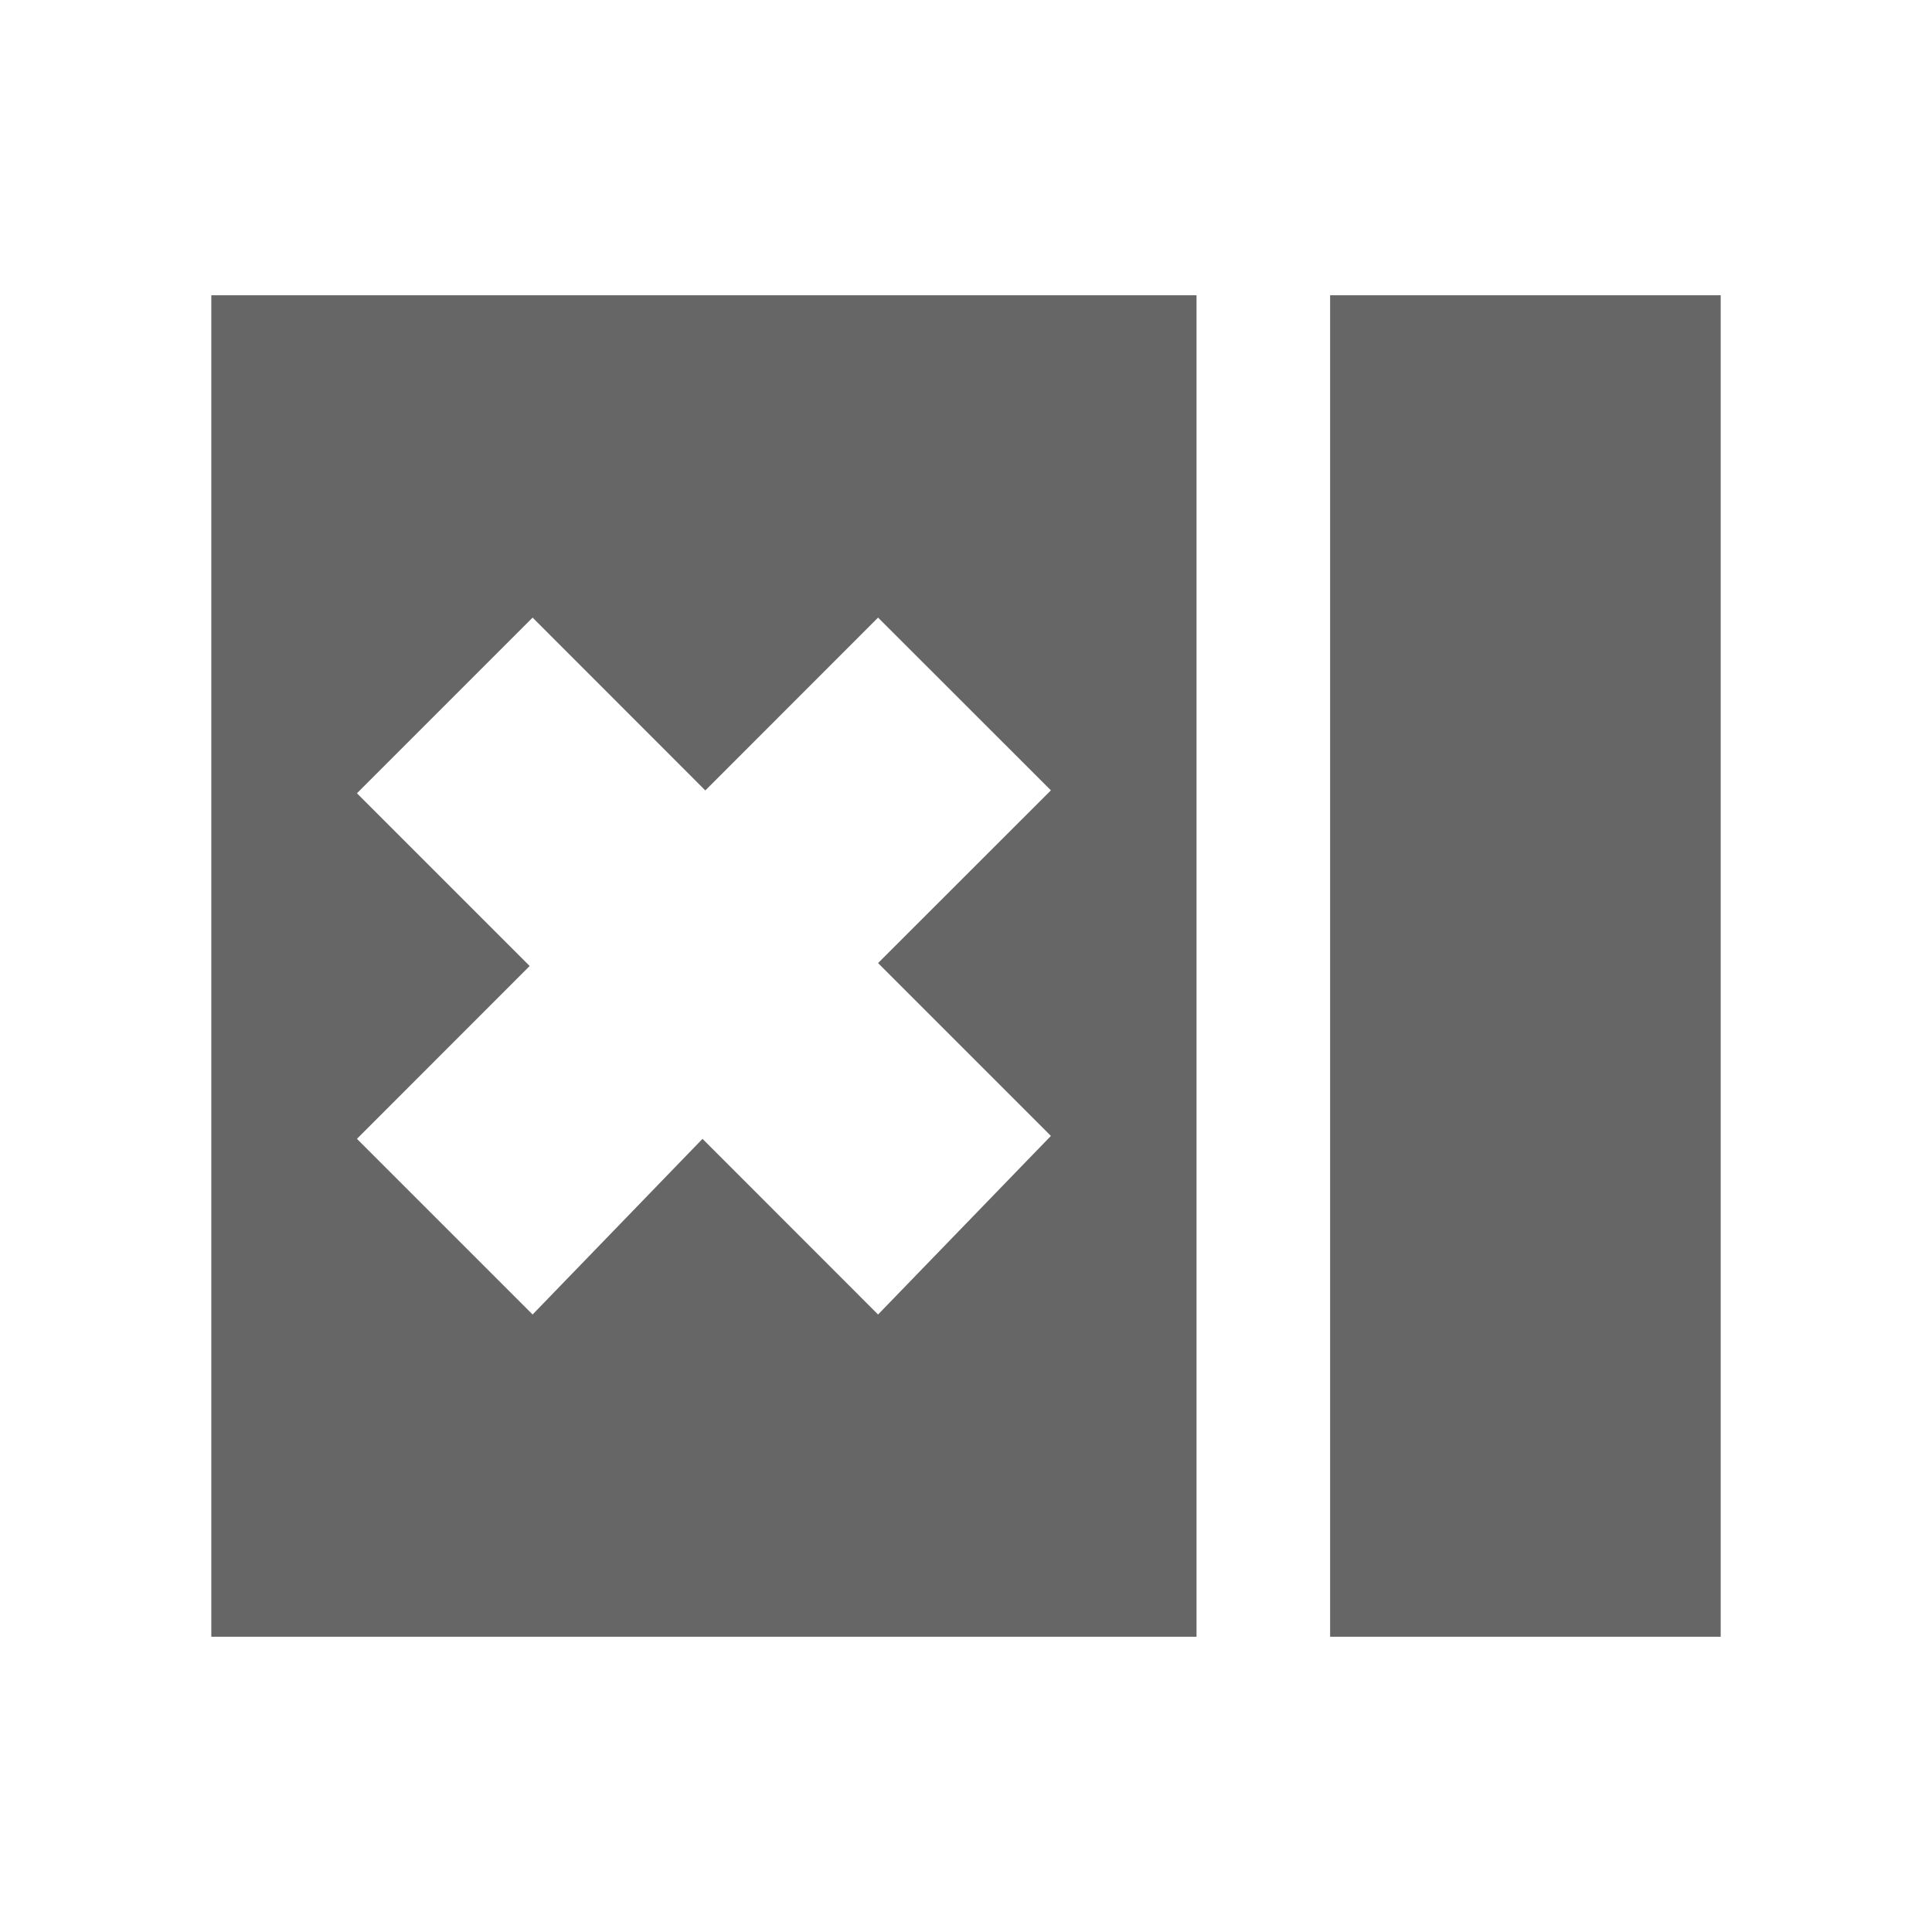 <?xml version="1.0" encoding="UTF-8" standalone="no"?>
<svg
   xmlns:dc="http://purl.org/dc/elements/1.1/"
   xmlns:cc="http://creativecommons.org/ns#"
   xmlns:rdf="http://www.w3.org/1999/02/22-rdf-syntax-ns#"
   xmlns:svg="http://www.w3.org/2000/svg"
   xmlns="http://www.w3.org/2000/svg"
   xmlns:sodipodi="http://sodipodi.sourceforge.net/DTD/sodipodi-0.dtd"
   xmlns:inkscape="http://www.inkscape.org/namespaces/inkscape"
   viewBox="0 0 512 512"
   id="svg2"
   version="1.1"
   inkscape:version="0.48.5 r10040"
   width="100%"
   height="100%"
   sodipodi:docname="view-left-close.svg">
  <sodipodi:namedview
     pagecolor="#ffffff"
     bordercolor="#666666"
     borderopacity="1"
     objecttolerance="10"
     gridtolerance="10"
     guidetolerance="10"
     inkscape:pageopacity="0"
     inkscape:pageshadow="2"
     inkscape:window-width="1306"
     inkscape:window-height="715"
     id="namedview180"
     showgrid="false"
     inkscape:zoom="0.51660157"
     inkscape:cx="325.06994"
     inkscape:cy="238.29919"
     inkscape:window-x="56"
     inkscape:window-y="28"
     inkscape:window-maximized="1"
     inkscape:current-layer="svg2" />
  <defs
     id="defs182">
    <clipPath
       id="clipPath3556"
       clipPathUnits="userSpaceOnUse">
      <path
         inkscape:connector-curvature="0"
         style="fill:none;fill-opacity:1;stroke:none"
         d="M 26,512 C 11.603,512 0,500.397 0,486 L 0,26 c 0,-14.397 11.603,-26 26,-26 l 460,0 c 14.397,0 26,11.603 26,26 L 512,486 c 0,14.397 -11.603,26 -26,26 l -460,0 z"
         id="path3558" />
    </clipPath>
    <clipPath
       clipPathUnits="userSpaceOnUse"
       id="clipPath3386">
      <path
         inkscape:connector-curvature="0"
         style="fill:none;fill-opacity:1;stroke:none"
         d="M 26,512 C 11.603,512 0,500.397 0,486 L 0,26 c 0,-14.397 11.603,-26 26,-26 l 460,0 c 14.397,0 26,11.603 26,26 L 512,486 c 0,14.397 -11.603,26 -26,26 l -460,0 z"
         id="path3388" />
    </clipPath>
  </defs>
  <path
     id="rect2986"
     d="M 26,512 C 11.603,512 0,500.397 0,486 L 0,26 c 0,-14.397 11.603,-26 26,-26 l 460,0 c 14.397,0 26,11.603 26,26 L 512,486 c 0,14.397 -11.603,26 -26,26 l -460,0 z"
     style="fill:none;fill-opacity:1;stroke:none"
     inkscape:connector-curvature="0" />
  <g
     style="fill:none"
     id="g22"
     transform="scale(23.273,23.273)">
  </g>
  <g
     style="fill:#000000"
     id="g42"
     transform="scale(23.273,23.273)">
  </g>
  <g
     style="fill:none"
     id="g56"
     transform="scale(23.273,23.273)">
    <g
       style="stroke:#cd1d31"
       id="g58">
    </g>
  </g>
  <g
     style="fill:#000000"
     id="g78"
     transform="scale(23.273,23.273)">
  </g>
  <g
     style="fill:none"
     id="g104"
     transform="scale(23.273,23.273)">
  </g>
  <g
     style="fill:#000000"
     id="g124"
     transform="scale(23.273,23.273)">
  </g>
  <g
     style="fill:none"
     id="g138"
     transform="scale(23.273,23.273)">
    <g
       style="stroke:#cd1d31"
       id="g140">
    </g>
  </g>
  <g
     style="fill:#000000"
     id="g160"
     transform="scale(23.273,23.273)">
  </g>
  <g
     style="fill:#000000;opacity:0.0"
     id="g3185"
     clip-path="url(#clipPath3386)">
    <path
       inkscape:connector-curvature="0"
       d="m 56,78.241 0,355.517 388.909,388.909 0,-355.517 z"
       id="path3187"
       style="fill:#000000" />
    <path
       inkscape:connector-curvature="0"
       d="m 56,433.759 261.092,0 388.909,388.909 -261.092,0 z"
       id="path3189"
       style="fill:#000000" />
    <path
       inkscape:connector-curvature="0"
       d="m 317.092,433.759 0,-355.517 388.909,388.909 0,355.517 z"
       id="path3191"
       style="fill:#000000" />
    <path
       inkscape:connector-curvature="0"
       d="m 317.092,78.241 -261.092,0 388.909,388.909 261.092,0 z"
       id="path3193"
       style="fill:#000000" />
    <path
       inkscape:connector-curvature="0"
       d="m 352.494,78.241 0,355.517 388.909,388.909 0,-355.517 z"
       id="path3195"
       style="fill:#000000" />
    <path
       inkscape:connector-curvature="0"
       d="m 352.494,433.759 6.954,0 388.909,388.909 -6.954,0 z"
       id="path3197"
       style="fill:#000000" />
    <path
       inkscape:connector-curvature="0"
       d="m 359.448,433.759 63.19,0 388.909,388.909 -63.19,0 z"
       id="path3199"
       style="fill:#000000" />
    <path
       inkscape:connector-curvature="0"
       d="m 422.638,433.759 31.954,0 388.909,388.909 -31.954,0 z"
       id="path3201"
       style="fill:#000000" />
    <path
       inkscape:connector-curvature="0"
       d="m 454.592,433.759 1.408,0 388.909,388.909 -1.408,0 z"
       id="path3203"
       style="fill:#000000" />
    <path
       inkscape:connector-curvature="0"
       d="m 456,433.759 0,-355.517 388.909,388.909 0,355.517 z"
       id="path3205"
       style="fill:#000000" />
    <path
       inkscape:connector-curvature="0"
       d="m 456,78.241 -1.408,0 388.909,388.909 1.408,0 z"
       id="path3207"
       style="fill:#000000" />
    <path
       inkscape:connector-curvature="0"
       d="m 454.592,78.241 -31.954,0 388.909,388.909 31.954,0 z"
       id="path3209"
       style="fill:#000000" />
    <path
       inkscape:connector-curvature="0"
       d="m 422.638,78.241 -63.19,0 388.909,388.909 63.19,0 z"
       id="path3211"
       style="fill:#000000" />
    <path
       inkscape:connector-curvature="0"
       d="m 359.448,78.241 -6.954,0 388.909,388.909 6.954,0 z"
       id="path3213"
       style="fill:#000000" />
    <path
       inkscape:connector-curvature="0"
       d="m 141.144,163.672 45.776,45.805 388.909,388.909 -45.776,-45.805 z"
       id="path3215"
       style="fill:#000000" />
    <path
       inkscape:connector-curvature="0"
       d="m 186.92,209.477 45.776,-45.805 388.909,388.909 -45.776,45.805 z"
       id="path3217"
       style="fill:#000000" />
    <path
       inkscape:connector-curvature="0"
       d="M 232.695,163.672 278.5,209.448 667.409,598.357 621.604,552.581 z"
       id="path3219"
       style="fill:#000000" />
    <path
       inkscape:connector-curvature="0"
       d="m 278.5,209.448 -45.805,45.776 388.909,388.909 45.805,-45.776 z"
       id="path3221"
       style="fill:#000000" />
    <path
       inkscape:connector-curvature="0"
       d="M 232.695,255.224 278.5,301.029 667.409,689.937 621.604,644.133 z"
       id="path3223"
       style="fill:#000000" />
    <path
       inkscape:connector-curvature="0"
       d="m 278.5,301.029 -45.805,47.328 388.909,388.909 45.805,-47.328 z"
       id="path3225"
       style="fill:#000000" />
    <path
       inkscape:connector-curvature="0"
       d="m 232.695,348.356 -46.523,-46.552 388.909,388.909 46.523,46.552 z"
       id="path3227"
       style="fill:#000000" />
    <path
       inkscape:connector-curvature="0"
       d="m 186.172,301.805 -45.029,46.552 388.909,388.909 45.029,-46.552 z"
       id="path3229"
       style="fill:#000000" />
    <path
       inkscape:connector-curvature="0"
       d="M 141.144,348.356 94.592,301.805 483.501,690.713 l 46.552,46.552 z"
       id="path3231"
       style="fill:#000000" />
    <path
       inkscape:connector-curvature="0"
       d="M 94.592,301.805 140.368,256 l 388.909,388.909 -45.776,45.805 z"
       id="path3233"
       style="fill:#000000" />
    <path
       inkscape:connector-curvature="0"
       d="M 140.368,256 94.592,210.224 483.501,599.133 529.277,644.909 z"
       id="path3235"
       style="fill:#000000" />
    <path
       inkscape:connector-curvature="0"
       d="m 94.592,210.224 46.552,-46.552 388.909,388.909 -46.552,46.552 z"
       id="path3237"
       style="fill:#000000" />
  </g>
  <path
     inkscape:connector-curvature="0"
     style="fill:#666666"
     d="m 56,78.241 0,355.517 261.092,0 0,-355.517 -261.092,0 z m 296.494,0 0,355.517 6.954,0 63.19,0 31.954,0 1.408,0 0,-355.517 -1.408,0 -31.954,0 -63.19,0 -6.954,0 z m -211.351,85.431 45.776,45.805 45.776,-45.805 L 278.5,209.448 232.695,255.224 278.5,301.029 232.695,348.356 186.172,301.805 141.144,348.356 94.592,301.805 140.368,256 94.592,210.224 141.144,163.672 z"
     id="path3264" />
</svg>
